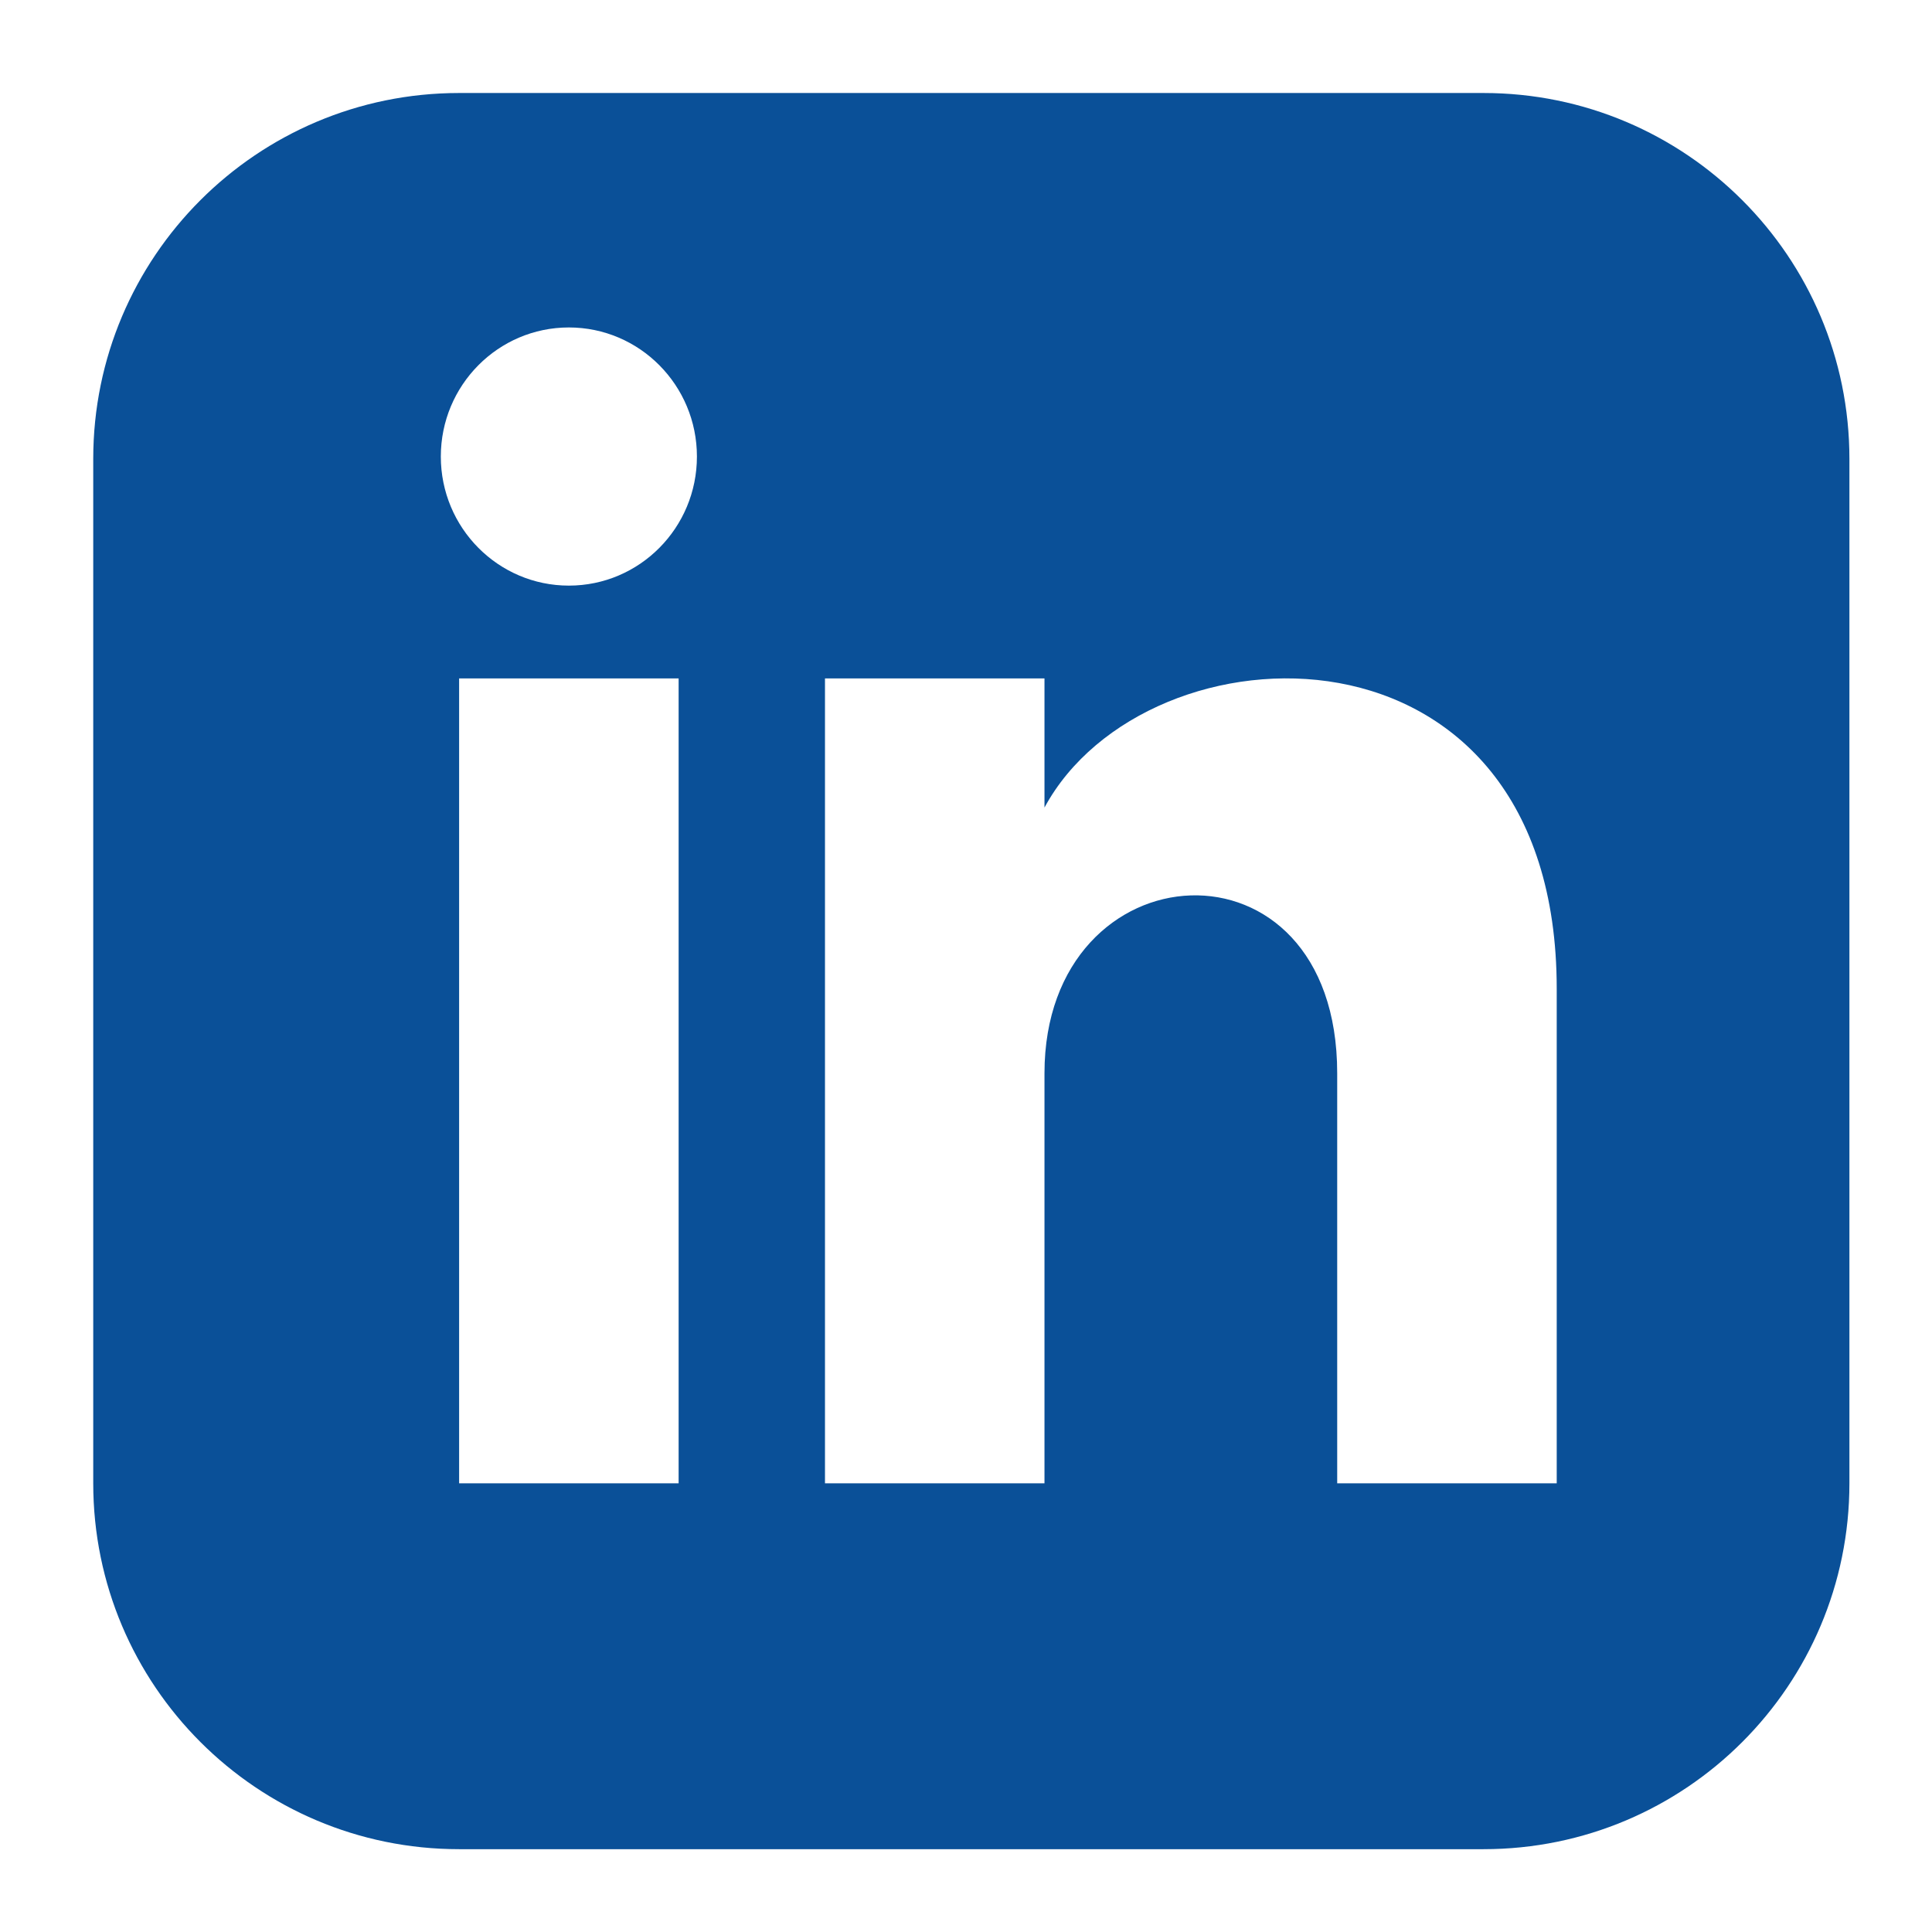 <?xml version="1.0" encoding="UTF-8" standalone="no"?>
<!DOCTYPE svg PUBLIC "-//W3C//DTD SVG 1.1//EN" "http://www.w3.org/Graphics/SVG/1.1/DTD/svg11.dtd">
<svg width="100%" height="100%" viewBox="0 0 418 418" version="1.1" xmlns="http://www.w3.org/2000/svg" xmlns:xlink="http://www.w3.org/1999/xlink" xml:space="preserve" xmlns:serif="http://www.serif.com/" style="fill-rule:evenodd;clip-rule:evenodd;stroke-linejoin:round;stroke-miterlimit:2;">
    <g transform="matrix(1,0,0,1,-15468,-468)">
        <g id="LinkedIn" transform="matrix(4.167,0,0,4.167,15468.8,468.75)">
            <rect x="0" y="0" width="100" height="100" style="fill:none;"/>
            <g transform="matrix(1,0,0,1,80.635,23.645)">
                <path d="M0,53.191L-11.398,53.191L-11.398,31.899C-11.398,19.104 -26.596,20.072 -26.596,31.899L-26.596,53.191L-37.993,53.191L-37.993,11.399L-26.596,11.399L-26.596,18.105C-21.291,8.279 0,7.554 0,27.511L0,53.191ZM-51.291,6.581C-54.961,6.581 -57.939,3.58 -57.939,-0.121C-57.939,-3.821 -54.961,-6.823 -51.291,-6.823C-47.62,-6.823 -44.642,-3.821 -44.642,-0.121C-44.642,3.58 -47.617,6.581 -51.291,6.581M-45.592,53.191L-56.989,53.191L-56.989,11.399L-45.592,11.399L-45.592,53.191ZM-3.8,-18.996L-56.989,-18.996C-67.479,-18.996 -75.986,-10.489 -75.986,0.001L-75.986,53.191C-75.986,63.681 -67.479,72.187 -56.989,72.187L-3.8,72.187C6.694,72.187 15.197,63.681 15.197,53.191L15.197,0.001C15.197,-10.489 6.694,-18.996 -3.8,-18.996" style="fill:rgb(10,80,152);fill-rule:nonzero;"/>
            </g>
        </g>
    </g>
</svg>
